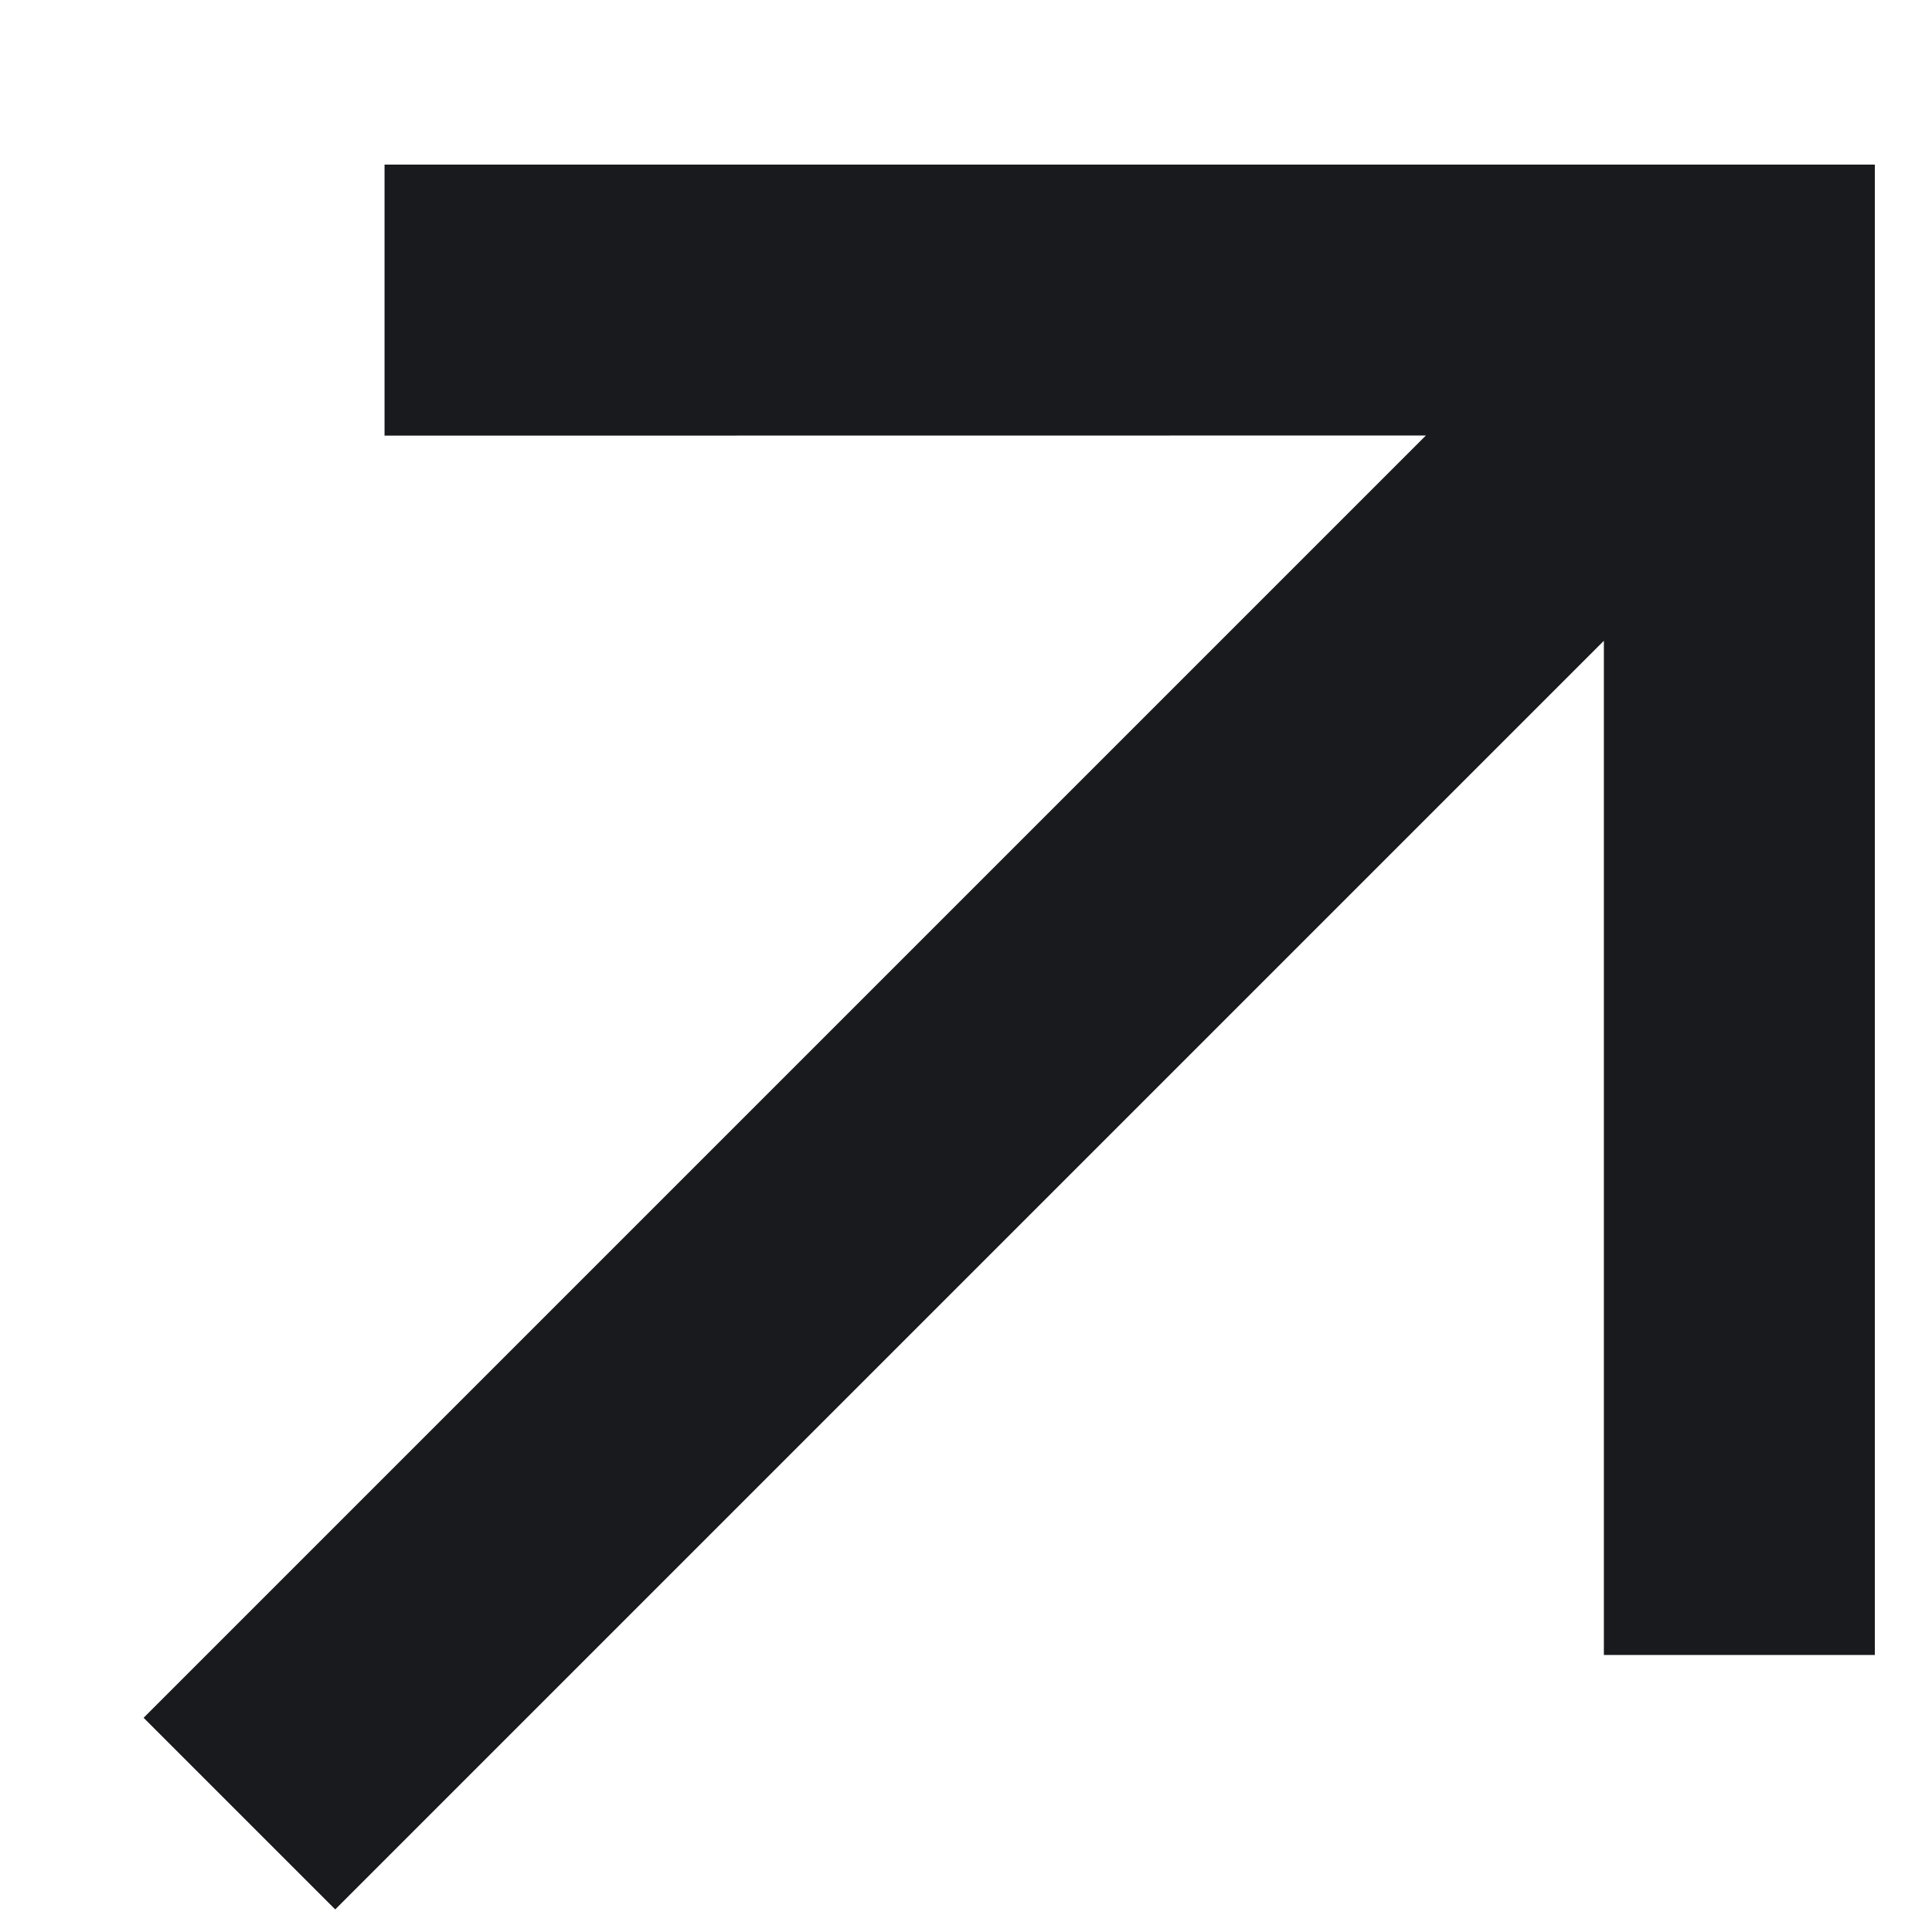 <?xml version="1.0" encoding="UTF-8"?>
<svg width="11px" height="11px" viewBox="0 0 11 11" version="1.1" xmlns="http://www.w3.org/2000/svg" xmlns:xlink="http://www.w3.org/1999/xlink">
    <!-- Generator: Sketch 55.2 (78181) - https://sketchapp.com -->
    <title>Combined Shape</title>
    <desc>Created with Sketch.</desc>
    <g id="Design" stroke="none" stroke-width="1" fill="none" fill-rule="evenodd">
        <g id="Werk-2" transform="translate(-914, -1063)" fill="#191A1E">
            <path d="M920.717,1072.325 L924.909,1068.132 L926,1069.223 L921.091,1074.132 L920,1075.223 L914,1069.223 L915.091,1068.132 L919.174,1072.215 L919.174,1062 L920.717,1062 L920.717,1072.325 Z" id="Combined-Shape" transform="translate(920, 1068.612) rotate(-135) translate(-920, -1068.612) "></path>
        </g>
    </g>
</svg>